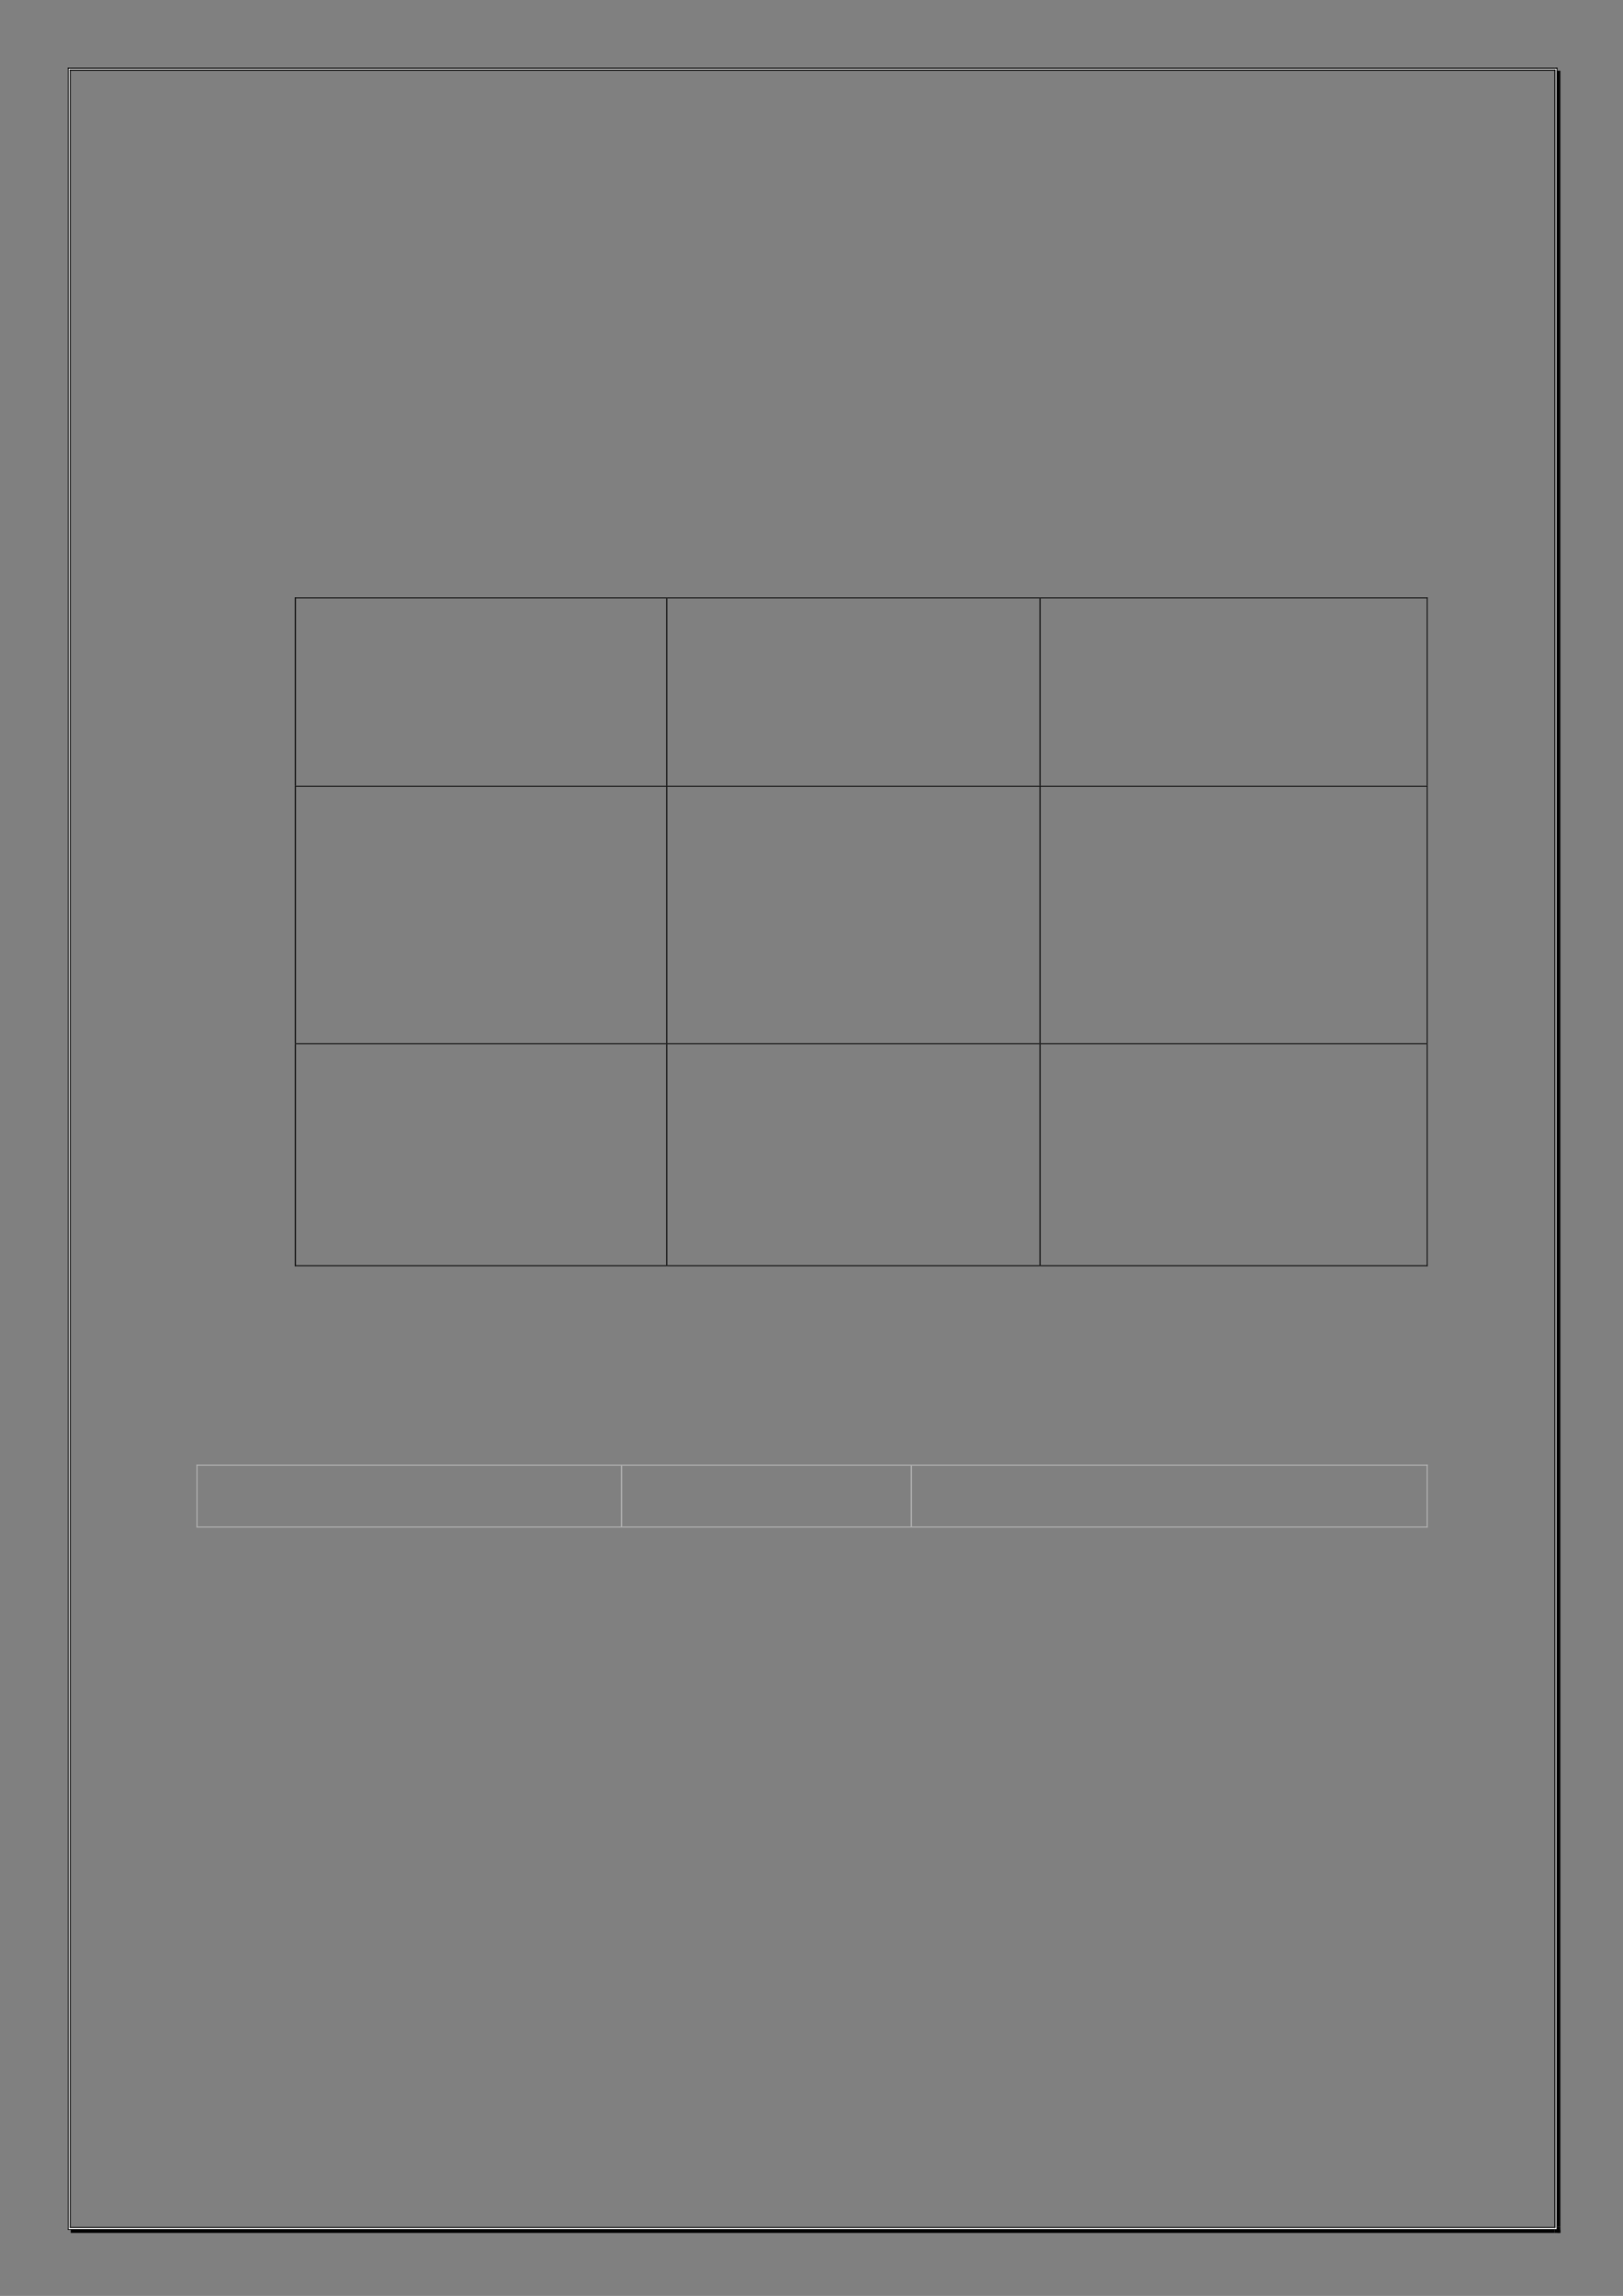 <?xml version="1.0" encoding="UTF-8" standalone="no"?>
<!DOCTYPE svg PUBLIC "-//W3C//DTD SVG 1.1//EN"
"http://www.w3.org/Graphics/SVG/1.1/DTD/svg11.dtd">
<svg viewBox="0 0 909 1286" version="1.1" xmlns="http://www.w3.org/2000/svg" xmlns:xlink="http://www.w3.org/1999/xlink">
<rect x="0" y="0" width="909" height="1286" fill="#808080" stroke="none"/>
<defs>
<style type="text/css"><![CDATA[
.g0_6{
}
.g1_6{
fill: #BEBEBE;
}
.g2_6{
fill: #FFFFFF;
}
]]></style>
</defs>
<path fill-rule="evenodd" d="M165.1,335.1h.6v-.5h-.6v.5Z" class="g0_6"/>
<path fill-rule="evenodd" d="M165.1,335.1h.6v-.5h-.6v.5Z" class="g0_6"/>
<path fill-rule="evenodd" d="M165.7,335.1H373.1v-.5H165.7v.5Z" class="g0_6"/>
<path fill-rule="evenodd" d="M373.1,335.1h.6v-.5h-.6v.5Z" class="g0_6"/>
<path fill-rule="evenodd" d="M373.7,335.1H582.2v-.5H373.7v.5Z" class="g0_6"/>
<path fill-rule="evenodd" d="M582.2,335.1h.6v-.5h-.6v.5Z" class="g0_6"/>
<path fill-rule="evenodd" d="M582.8,335.1H799.1v-.5H582.8v.5Z" class="g0_6"/>
<path fill-rule="evenodd" d="M799.1,335.1h.5v-.5h-.5v.5Z" class="g0_6"/>
<path fill-rule="evenodd" d="M799.1,335.1h.5v-.5h-.5v.5Z" class="g0_6"/>
<path fill-rule="evenodd" d="M165.1,440.2h.6V335.1h-.6V440.2Z" class="g0_6"/>
<path fill-rule="evenodd" d="M373.1,440.2h.6V335.1h-.6V440.2Z" class="g0_6"/>
<path fill-rule="evenodd" d="M582.2,440.2h.6V335.1h-.6V440.2Z" class="g0_6"/>
<path fill-rule="evenodd" d="M799.1,440.2h.5V335.1h-.5V440.2Z" class="g0_6"/>
<path fill-rule="evenodd" d="M165.1,440.7h.6v-.5h-.6v.5Z" class="g0_6"/>
<path fill-rule="evenodd" d="M165.7,440.7H373.1v-.5H165.7v.5Z" class="g0_6"/>
<path fill-rule="evenodd" d="M373.1,440.7h.6v-.5h-.6v.5Z" class="g0_6"/>
<path fill-rule="evenodd" d="M373.7,440.7H582.2v-.5H373.7v.5Z" class="g0_6"/>
<path fill-rule="evenodd" d="M582.2,440.7h.6v-.5h-.6v.5Z" class="g0_6"/>
<path fill-rule="evenodd" d="M582.8,440.7H799.1v-.5H582.8v.5Z" class="g0_6"/>
<path fill-rule="evenodd" d="M799.1,440.7h.5v-.5h-.5v.5Z" class="g0_6"/>
<path fill-rule="evenodd" d="M165.1,584.4h.6V440.7h-.6V584.4Z" class="g0_6"/>
<path fill-rule="evenodd" d="M373.1,584.4h.6V440.7h-.6V584.4Z" class="g0_6"/>
<path fill-rule="evenodd" d="M582.2,584.4h.6V440.7h-.6V584.4Z" class="g0_6"/>
<path fill-rule="evenodd" d="M799.1,584.4h.5V440.7h-.5V584.4Z" class="g0_6"/>
<path fill-rule="evenodd" d="M165.1,584.9h.6v-.5h-.6v.5Z" class="g0_6"/>
<path fill-rule="evenodd" d="M165.7,584.9H373.1v-.5H165.7v.5Z" class="g0_6"/>
<path fill-rule="evenodd" d="M373.1,584.9h.6v-.5h-.6v.5Z" class="g0_6"/>
<path fill-rule="evenodd" d="M373.7,584.9H582.2v-.5H373.7v.5Z" class="g0_6"/>
<path fill-rule="evenodd" d="M582.2,584.9h.6v-.5h-.6v.5Z" class="g0_6"/>
<path fill-rule="evenodd" d="M582.8,584.9H799.1v-.5H582.8v.5Z" class="g0_6"/>
<path fill-rule="evenodd" d="M799.1,584.9h.5v-.5h-.5v.5Z" class="g0_6"/>
<path fill-rule="evenodd" d="M165.1,708.7h.6V584.9h-.6V708.7Z" class="g0_6"/>
<path fill-rule="evenodd" d="M165.1,709.2h.6v-.5h-.6v.5Z" class="g0_6"/>
<path fill-rule="evenodd" d="M165.1,709.2h.6v-.5h-.6v.5Z" class="g0_6"/>
<path fill-rule="evenodd" d="M165.7,709.2H373.1v-.5H165.7v.5Z" class="g0_6"/>
<path fill-rule="evenodd" d="M373.1,708.7h.6V584.9h-.6V708.7Z" class="g0_6"/>
<path fill-rule="evenodd" d="M373.1,709.2h.6v-.5h-.6v.5Z" class="g0_6"/>
<path fill-rule="evenodd" d="M373.7,709.2H582.2v-.5H373.7v.5Z" class="g0_6"/>
<path fill-rule="evenodd" d="M582.2,708.7h.6V584.9h-.6V708.7Z" class="g0_6"/>
<path fill-rule="evenodd" d="M582.2,709.2h.6v-.5h-.6v.5Z" class="g0_6"/>
<path fill-rule="evenodd" d="M582.8,709.2H799.1v-.5H582.8v.5Z" class="g0_6"/>
<path fill-rule="evenodd" d="M799.1,708.7h.5V584.9h-.5V708.7Z" class="g0_6"/>
<path fill-rule="evenodd" d="M799.1,709.2h.5v-.5h-.5v.5Z" class="g0_6"/>
<path fill-rule="evenodd" d="M799.1,709.2h.5v-.5h-.5v.5Z" class="g0_6"/>
<path fill-rule="evenodd" d="M110.1,820.9h.5v-.5h-.5v.5Z" class="g1_6"/>
<path fill-rule="evenodd" d="M110.1,820.9h.5v-.5h-.5v.5Z" class="g1_6"/>
<path fill-rule="evenodd" d="M110.6,820.9H347.8v-.5H110.6v.5Z" class="g1_6"/>
<path fill-rule="evenodd" d="M347.8,820.9h.6v-.5h-.6v.5Z" class="g1_6"/>
<path fill-rule="evenodd" d="M348.4,820.9H510.1v-.5H348.4v.5Z" class="g1_6"/>
<path fill-rule="evenodd" d="M510.1,820.9h.6v-.5h-.6v.5Z" class="g1_6"/>
<path fill-rule="evenodd" d="M510.7,820.9H799.1v-.5H510.7v.5Z" class="g1_6"/>
<path fill-rule="evenodd" d="M799.1,820.9h.5v-.5h-.5v.5Z" class="g1_6"/>
<path fill-rule="evenodd" d="M799.1,820.9h.5v-.5h-.5v.5Z" class="g1_6"/>
<path fill-rule="evenodd" d="M110.1,855.1h.5V820.9h-.5v34.2Z" class="g1_6"/>
<path fill-rule="evenodd" d="M110.1,855.6h.5v-.5h-.5v.5Z" class="g1_6"/>
<path fill-rule="evenodd" d="M110.1,855.6h.5v-.5h-.5v.5Z" class="g1_6"/>
<path fill-rule="evenodd" d="M110.6,855.6H347.8v-.5H110.6v.5Z" class="g1_6"/>
<path fill-rule="evenodd" d="M347.8,855.1h.6V820.9h-.6v34.2Z" class="g1_6"/>
<path fill-rule="evenodd" d="M347.8,855.6h.6v-.5h-.6v.5Z" class="g1_6"/>
<path fill-rule="evenodd" d="M348.4,855.6H510.1v-.5H348.4v.5Z" class="g1_6"/>
<path fill-rule="evenodd" d="M510.1,855.1h.6V820.9h-.6v34.2Z" class="g1_6"/>
<path fill-rule="evenodd" d="M510.1,855.6h.6v-.5h-.6v.5Z" class="g1_6"/>
<path fill-rule="evenodd" d="M510.7,855.6H799.1v-.5H510.7v.5Z" class="g1_6"/>
<path fill-rule="evenodd" d="M799.1,855.1h.5V820.9h-.5v34.2Z" class="g1_6"/>
<path fill-rule="evenodd" d="M799.1,855.6h.5v-.5h-.5v.5Z" class="g1_6"/>
<path fill-rule="evenodd" d="M799.1,855.6h.5v-.5h-.5v.5Z" class="g1_6"/>
<path fill-rule="evenodd" d="M38,39.6h.5V37.9H38v1.7Z" class="g0_6"/>
<path fill-rule="evenodd" d="M38,38.5h1.6v-.6H38v.6Z" class="g0_6"/>
<path fill-rule="evenodd" d="M38.5,39.6h.6V38.5h-.6v1.1Z" class="g2_6"/>
<path fill-rule="evenodd" d="M38.5,39h1.1v-.5H38.5V39Z" class="g2_6"/>
<path fill-rule="evenodd" d="M39.1,39.6h.5V39h-.5v.6Z" class="g0_6"/>
<path fill-rule="evenodd" d="M39.1,39.6h.5V39h-.5v.6Z" class="g0_6"/>
<path fill-rule="evenodd" d="M39.6,38.5h831v-.6H39.6v.6Z" class="g0_6"/>
<path fill-rule="evenodd" d="M39.6,39h831v-.5H39.6V39Z" class="g2_6"/>
<path fill-rule="evenodd" d="M39.6,39.6h831V39H39.6v.6Z" class="g0_6"/>
<path fill-rule="evenodd" d="M871.7,39.6h.6V37.9h-.6v1.7Z" class="g0_6"/>
<path fill-rule="evenodd" d="M870.6,38.5h1.7v-.6h-1.7v.6Z" class="g0_6"/>
<path fill-rule="evenodd" d="M871.2,39.6h.5V38.5h-.5v1.1Z" class="g2_6"/>
<path fill-rule="evenodd" d="M870.6,39h1.1v-.5h-1.1V39Z" class="g2_6"/>
<path fill-rule="evenodd" d="M870.6,39.6h.6V39h-.6v.6Z" class="g0_6"/>
<path fill-rule="evenodd" d="M870.6,39.6h.6V39h-.6v.6Z" class="g0_6"/>
<path fill-rule="evenodd" d="M38,1247.4h.5V39.6H38V1247.4Z" class="g0_6"/>
<path fill-rule="evenodd" d="M38.5,1247.4h.6V39.6h-.6V1247.4Z" class="g2_6"/>
<path fill-rule="evenodd" d="M39.1,1247.4h.5V39.6h-.5V1247.4Z" class="g0_6"/>
<path fill-rule="evenodd" d="M872.3,1247.4h1.6V39.6h-1.6V1247.4Z" class="g0_6"/>
<path fill-rule="evenodd" d="M871.7,1247.4h.6V39.6h-.6V1247.4Z" class="g0_6"/>
<path fill-rule="evenodd" d="M871.2,1247.4h.5V39.6h-.5V1247.4Z" class="g2_6"/>
<path fill-rule="evenodd" d="M870.6,1247.4h.6V39.6h-.6V1247.4Z" class="g0_6"/>
<path fill-rule="evenodd" d="M38,1249h.5v-1.6H38v1.6Z" class="g0_6"/>
<path fill-rule="evenodd" d="M38,1249h1.6v-.5H38v.5Z" class="g0_6"/>
<path fill-rule="evenodd" d="M38.5,1248.5h.6v-1.1h-.6v1.1Z" class="g2_6"/>
<path fill-rule="evenodd" d="M38.5,1248.5h1.1v-.6H38.5v.6Z" class="g2_6"/>
<path fill-rule="evenodd" d="M39.1,1247.9h.5v-.5h-.5v.5Z" class="g0_6"/>
<path fill-rule="evenodd" d="M39.1,1247.9h.5v-.5h-.5v.5Z" class="g0_6"/>
<path fill-rule="evenodd" d="M39.6,1250.7h831V1249H39.6v1.7Z" class="g0_6"/>
<path fill-rule="evenodd" d="M39.6,1249h831v-.5H39.6v.5Z" class="g0_6"/>
<path fill-rule="evenodd" d="M39.6,1248.5h831v-.6H39.6v.6Z" class="g2_6"/>
<path fill-rule="evenodd" d="M39.6,1247.9h831v-.5H39.6v.5Z" class="g0_6"/>
<path fill-rule="evenodd" d="M872.3,1250.7h1.6v-3.3h-1.6v3.3Z" class="g0_6"/>
<path fill-rule="evenodd" d="M870.6,1250.7h3.3V1249h-3.3v1.7Z" class="g0_6"/>
<path fill-rule="evenodd" d="M871.7,1249h.6v-1.6h-.6v1.6Z" class="g0_6"/>
<path fill-rule="evenodd" d="M870.6,1249h1.7v-.5h-1.7v.5Z" class="g0_6"/>
<path fill-rule="evenodd" d="M871.2,1248.5h.5v-1.1h-.5v1.1Z" class="g2_6"/>
<path fill-rule="evenodd" d="M870.6,1248.5h1.1v-.6h-1.1v.6Z" class="g2_6"/>
<path fill-rule="evenodd" d="M870.6,1247.9h.6v-.5h-.6v.5Z" class="g0_6"/>
<path fill-rule="evenodd" d="M870.6,1247.9h.6v-.5h-.6v.5Z" class="g0_6"/>
</svg>